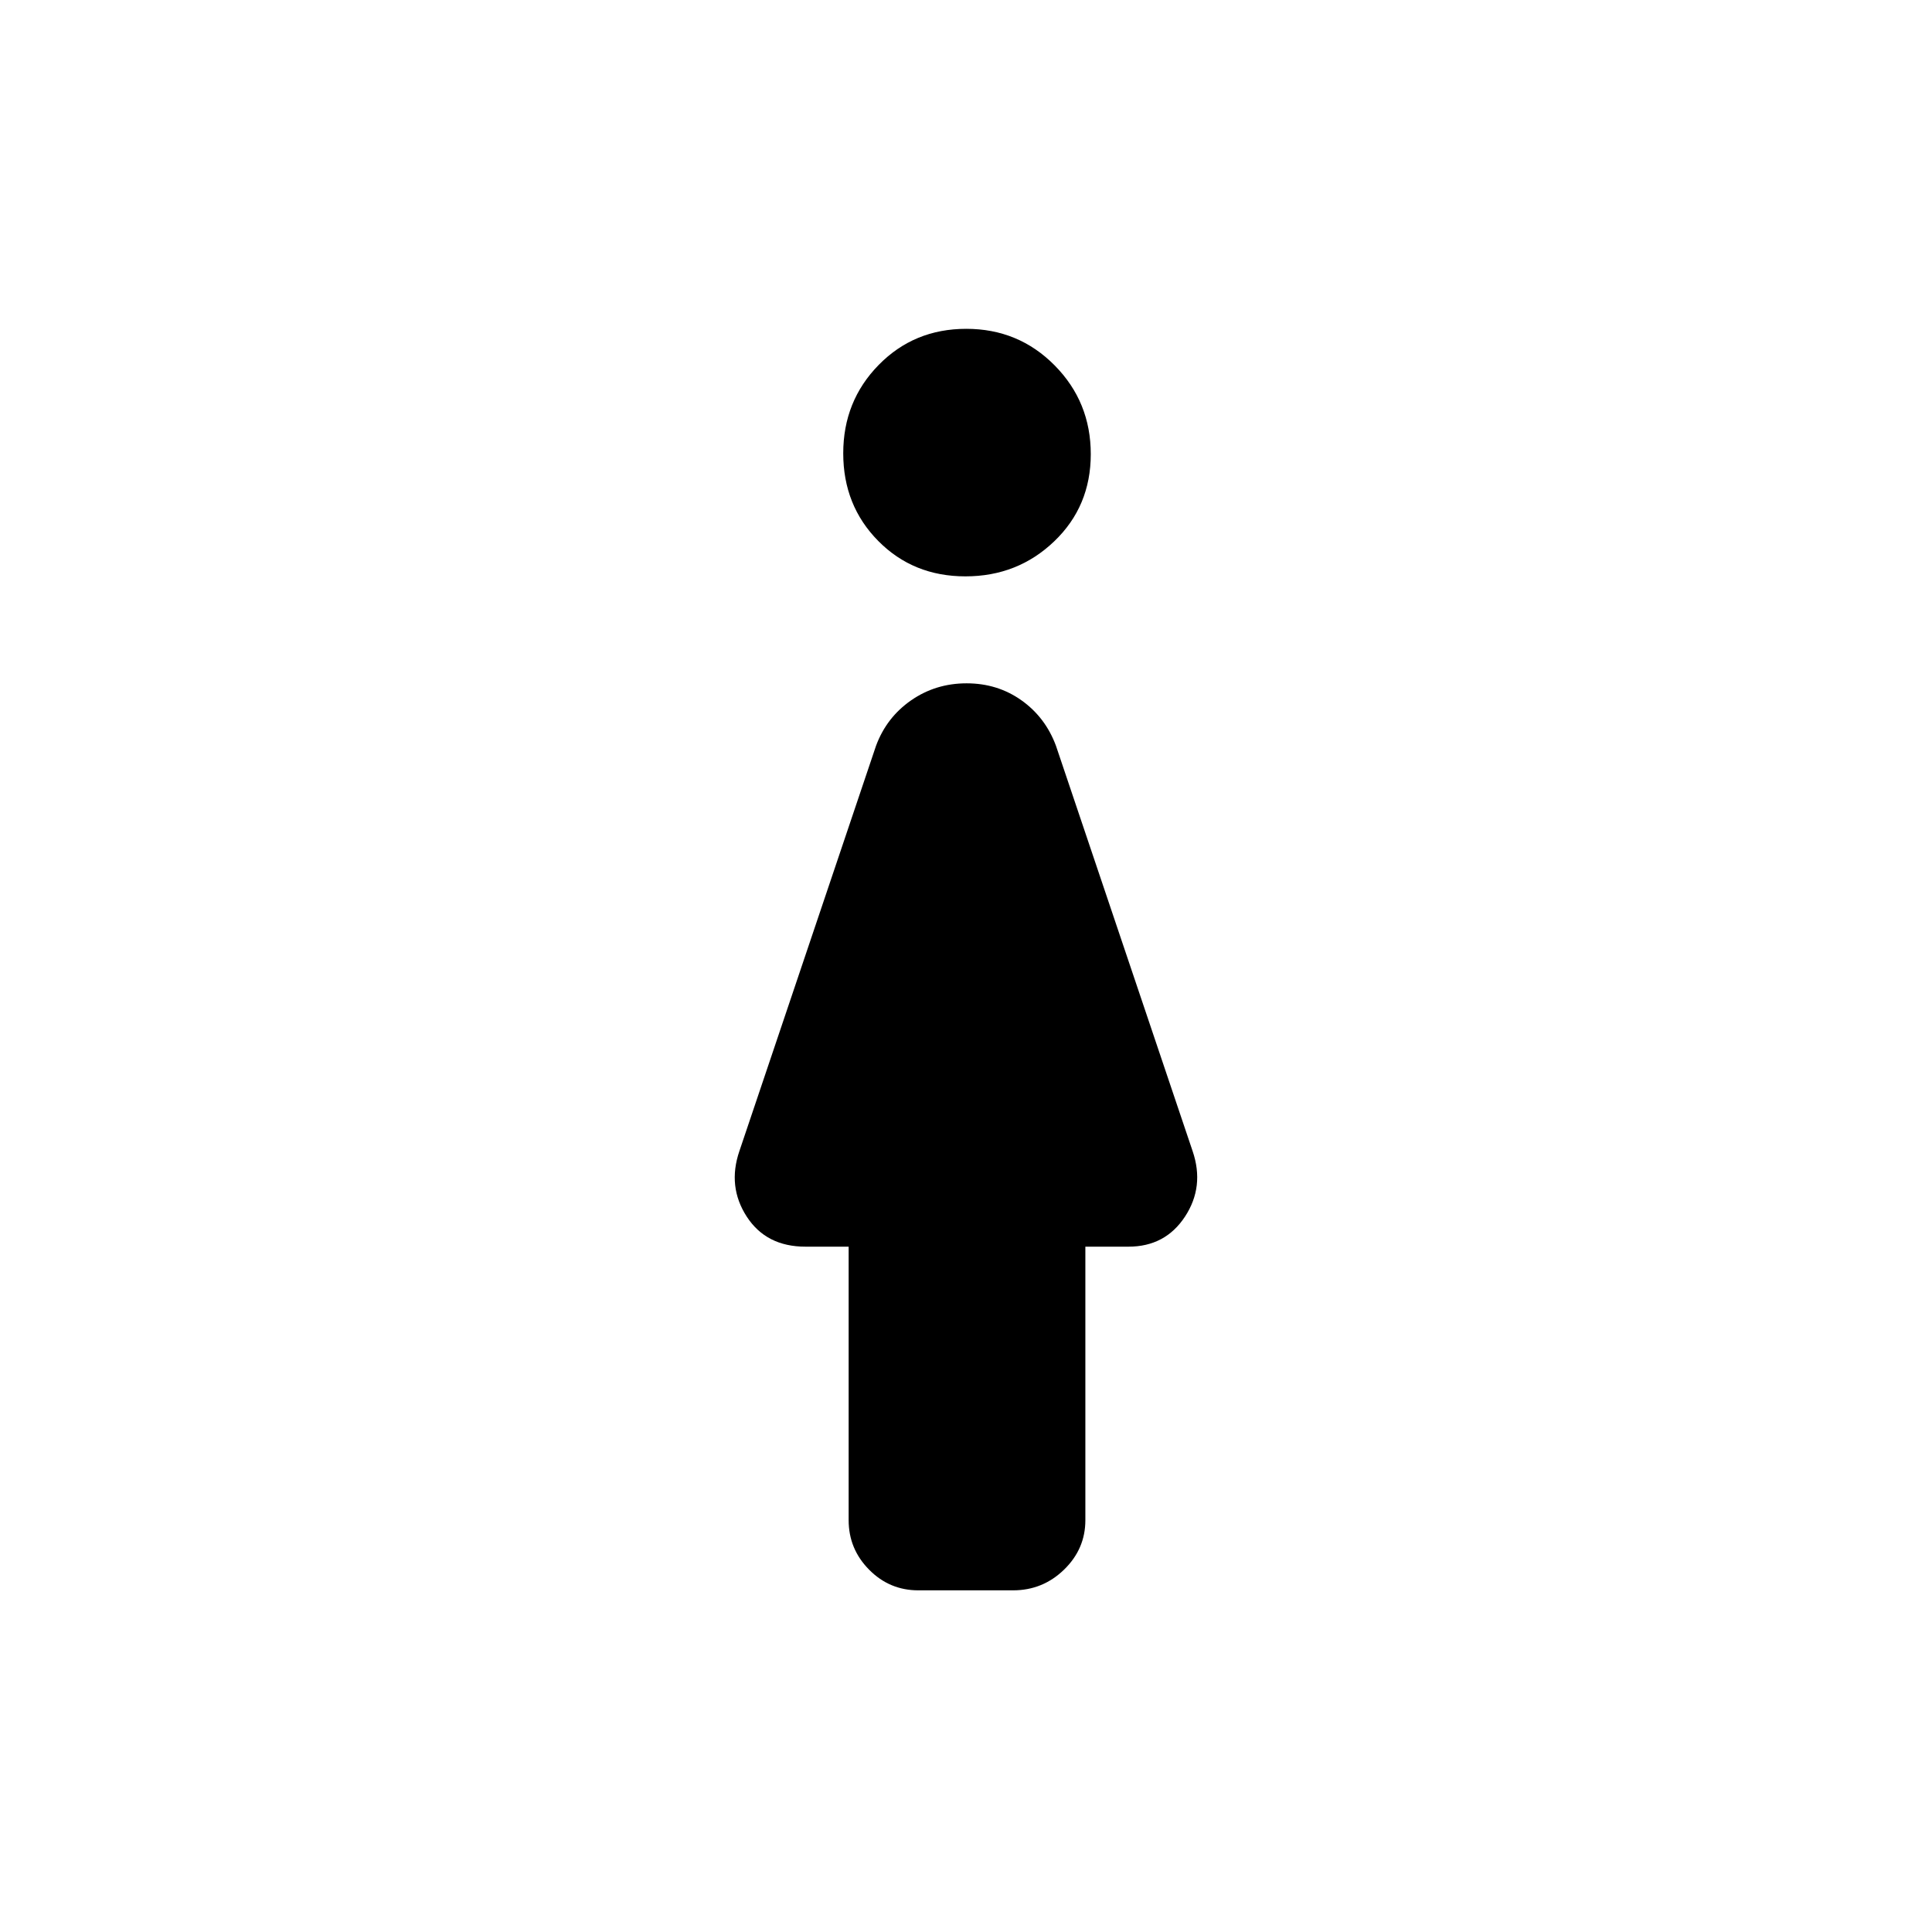 <svg xmlns="http://www.w3.org/2000/svg" height="48" viewBox="0 -960 960 960" width="48"><path d="M479.72-673.61q-25.94 0-43.33-17.6Q419-708.81 419-734.75q0-25.94 17.6-43.9 17.59-17.96 43.54-17.96 25.94 0 43.9 18.16Q542-760.28 542-734.34q0 25.94-18.17 43.33-18.17 17.4-44.11 17.4Zm-58.03 468.99v-135.92h-21.46q-19.49 0-29.17-14.92-9.67-14.93-3.67-32.54l67.92-201.46q5.23-14.08 17.41-22.54 12.19-8.46 27.58-8.46 15.39 0 27.28 8.46 11.88 8.46 17.11 22.54L592.61-388q6 17.61-3.8 32.54-9.81 14.92-28.04 14.92h-21.46v135.92q0 14.29-10.59 24.57-10.59 10.28-25.33 10.28h-47.08q-14.32 0-24.47-10.28-10.15-10.28-10.15-24.57Z"/></svg>